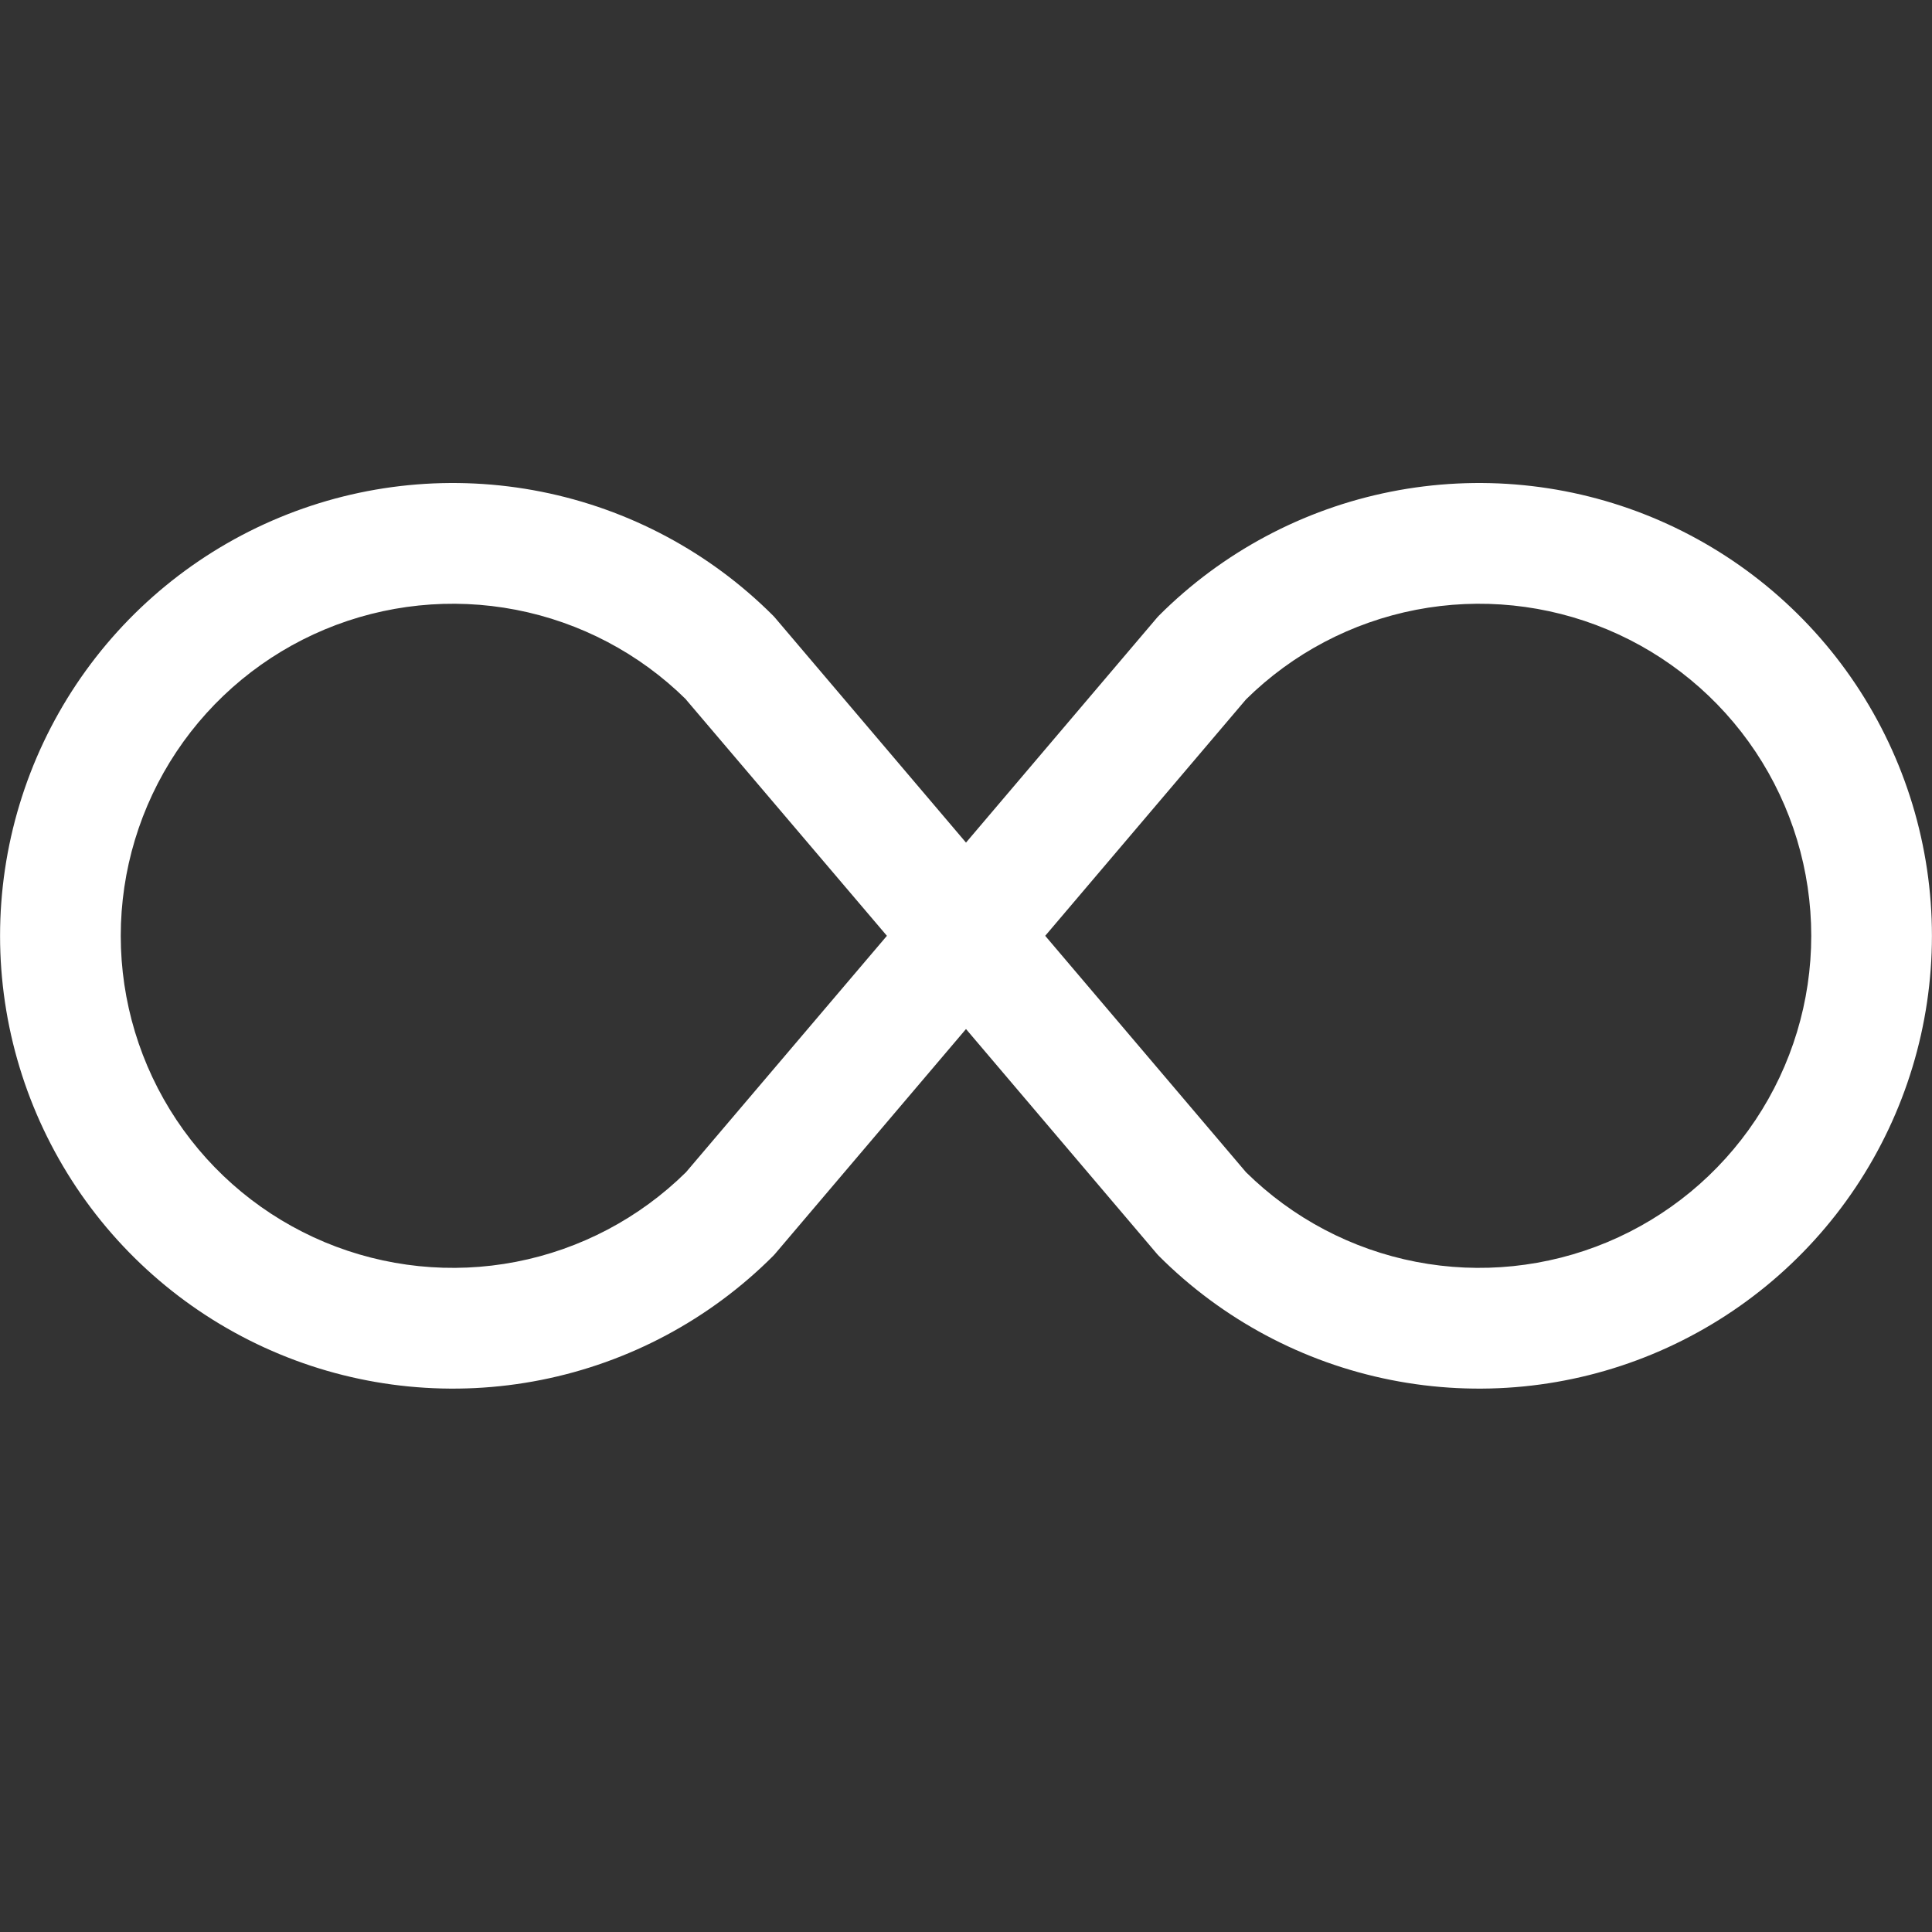 <svg width="32" height="32" viewBox="0 0 32 32" fill="none" xmlns="http://www.w3.org/2000/svg">
<rect x="0" y="0" width="32" height="32" fill="#333333" stroke="none"/>
<path d="M11.36 11.584L14.69 15.5L11.362 19.416C10.59 20.177 9.61 20.694 8.545 20.9C7.48 21.106 6.378 20.992 5.378 20.574C4.377 20.155 3.523 19.451 2.922 18.548C2.321 17.645 2 16.584 2 15.5C2 14.415 2.321 13.355 2.922 12.452C3.523 11.55 4.377 10.845 5.378 10.426C6.378 10.008 7.48 9.894 8.545 10.1C9.61 10.306 10.59 10.822 11.362 11.584H11.36ZM16 13.956L12.832 10.226L12.804 10.196C11.755 9.147 10.419 8.433 8.964 8.144C7.509 7.855 6.001 8.003 4.631 8.571C3.26 9.139 2.089 10.1 1.265 11.333C0.441 12.567 0.001 14.017 0.001 15.5C0.001 16.983 0.441 18.433 1.265 19.667C2.089 20.9 3.26 21.861 4.631 22.429C6.001 22.997 7.509 23.145 8.964 22.856C10.419 22.567 11.755 21.853 12.804 20.804L12.832 20.774L16 17.044L19.168 20.774L19.196 20.804C20.245 21.853 21.581 22.567 23.036 22.856C24.491 23.145 25.999 22.997 27.369 22.429C28.739 21.861 29.911 20.9 30.735 19.667C31.559 18.433 31.999 16.983 31.999 15.5C31.999 14.017 31.559 12.567 30.735 11.333C29.911 10.1 28.739 9.139 27.369 8.571C25.999 8.003 24.491 7.855 23.036 8.144C21.581 8.433 20.245 9.147 19.196 10.196L19.168 10.226L16 13.956ZM17.312 15.5L20.638 11.584C21.41 10.822 22.39 10.306 23.455 10.1C24.52 9.894 25.622 10.008 26.622 10.426C27.623 10.845 28.477 11.55 29.078 12.452C29.679 13.355 30 14.415 30 15.5C30 16.584 29.679 17.645 29.078 18.548C28.477 19.451 27.623 20.155 26.622 20.574C25.622 20.992 24.52 21.106 23.455 20.9C22.39 20.694 21.41 20.177 20.638 19.416L17.312 15.5Z" fill="white"/>
</svg>
